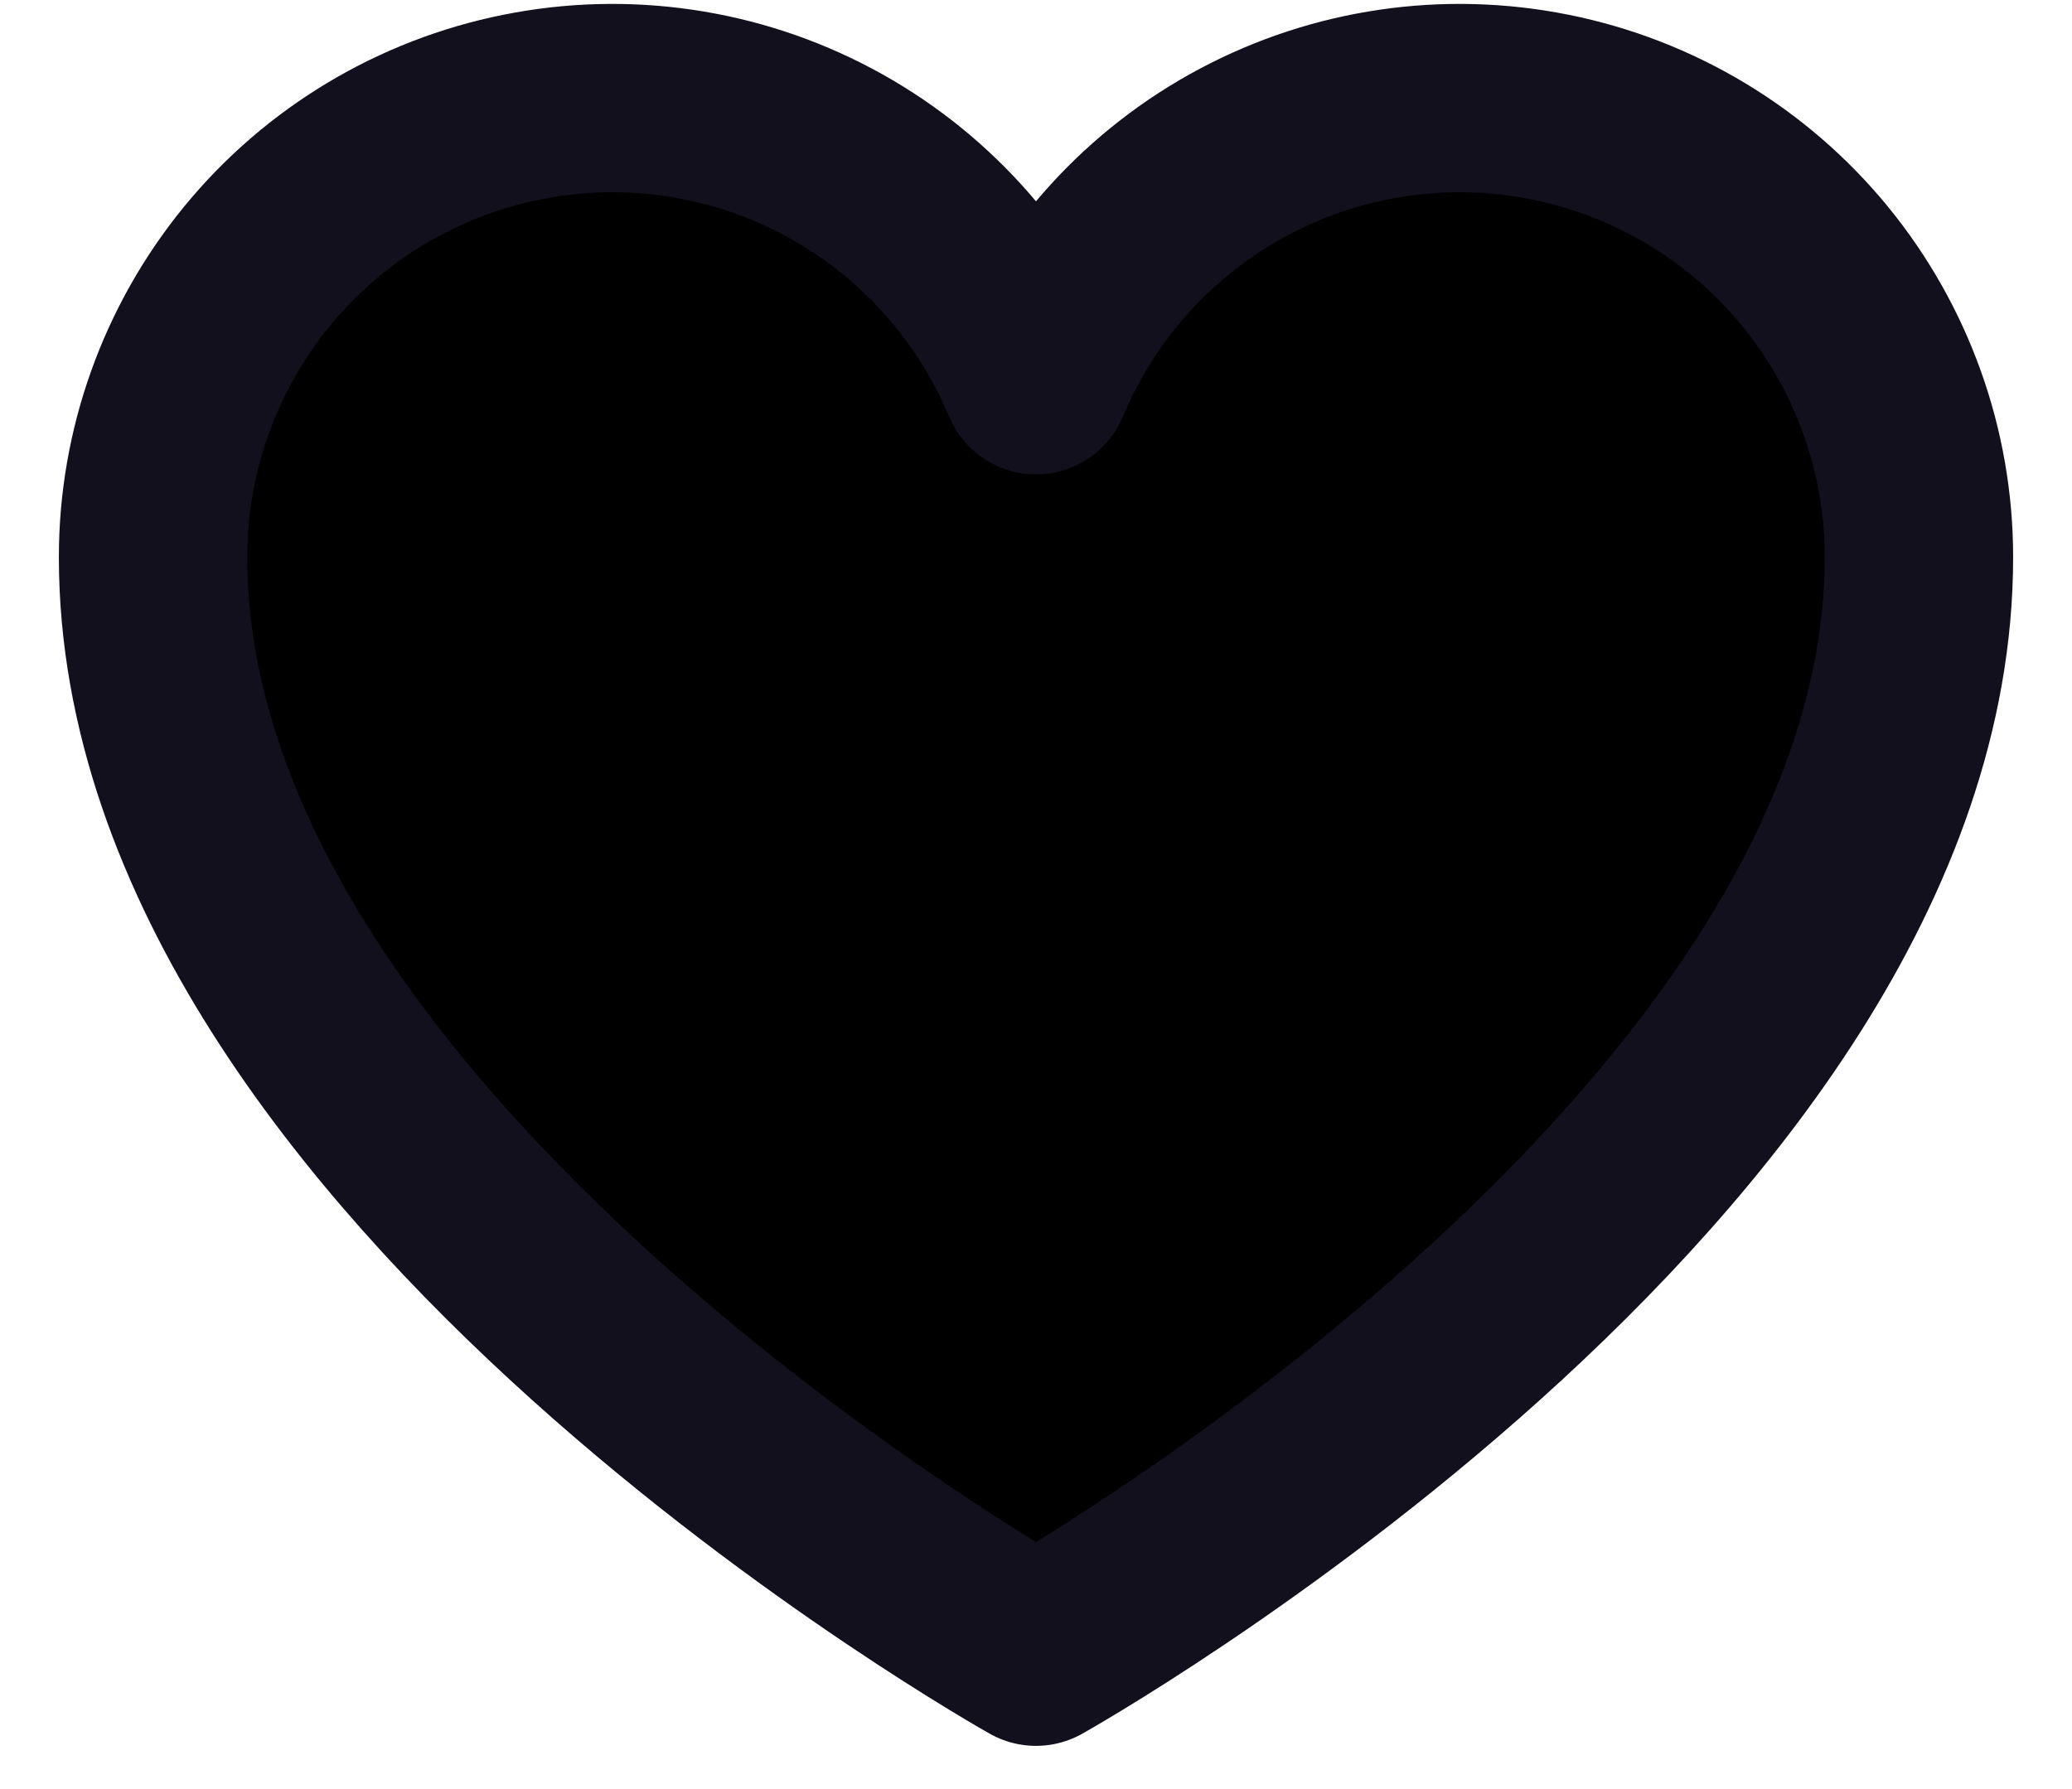 <svg width="22" height="19" viewBox="0 0 22 19" fill="black" xmlns="http://www.w3.org/2000/svg">
<path d="M11 17.541C11 17.541 1.625 12.291 1.625 5.917C1.625 4.79 2.016 3.698 2.73 2.826C3.444 1.955 4.438 1.358 5.543 1.137C6.648 0.915 7.795 1.083 8.79 1.612C9.785 2.141 10.566 2.999 11 4.038L11 4.038C11.434 2.999 12.215 2.141 13.21 1.612C14.205 1.083 15.352 0.915 16.457 1.137C17.562 1.358 18.556 1.955 19.27 2.826C19.984 3.698 20.375 4.79 20.375 5.917C20.375 12.291 11 17.541 11 17.541Z" stroke="#13101E" stroke-width="2" stroke-linecap="round" stroke-linejoin="round"/>
</svg>
